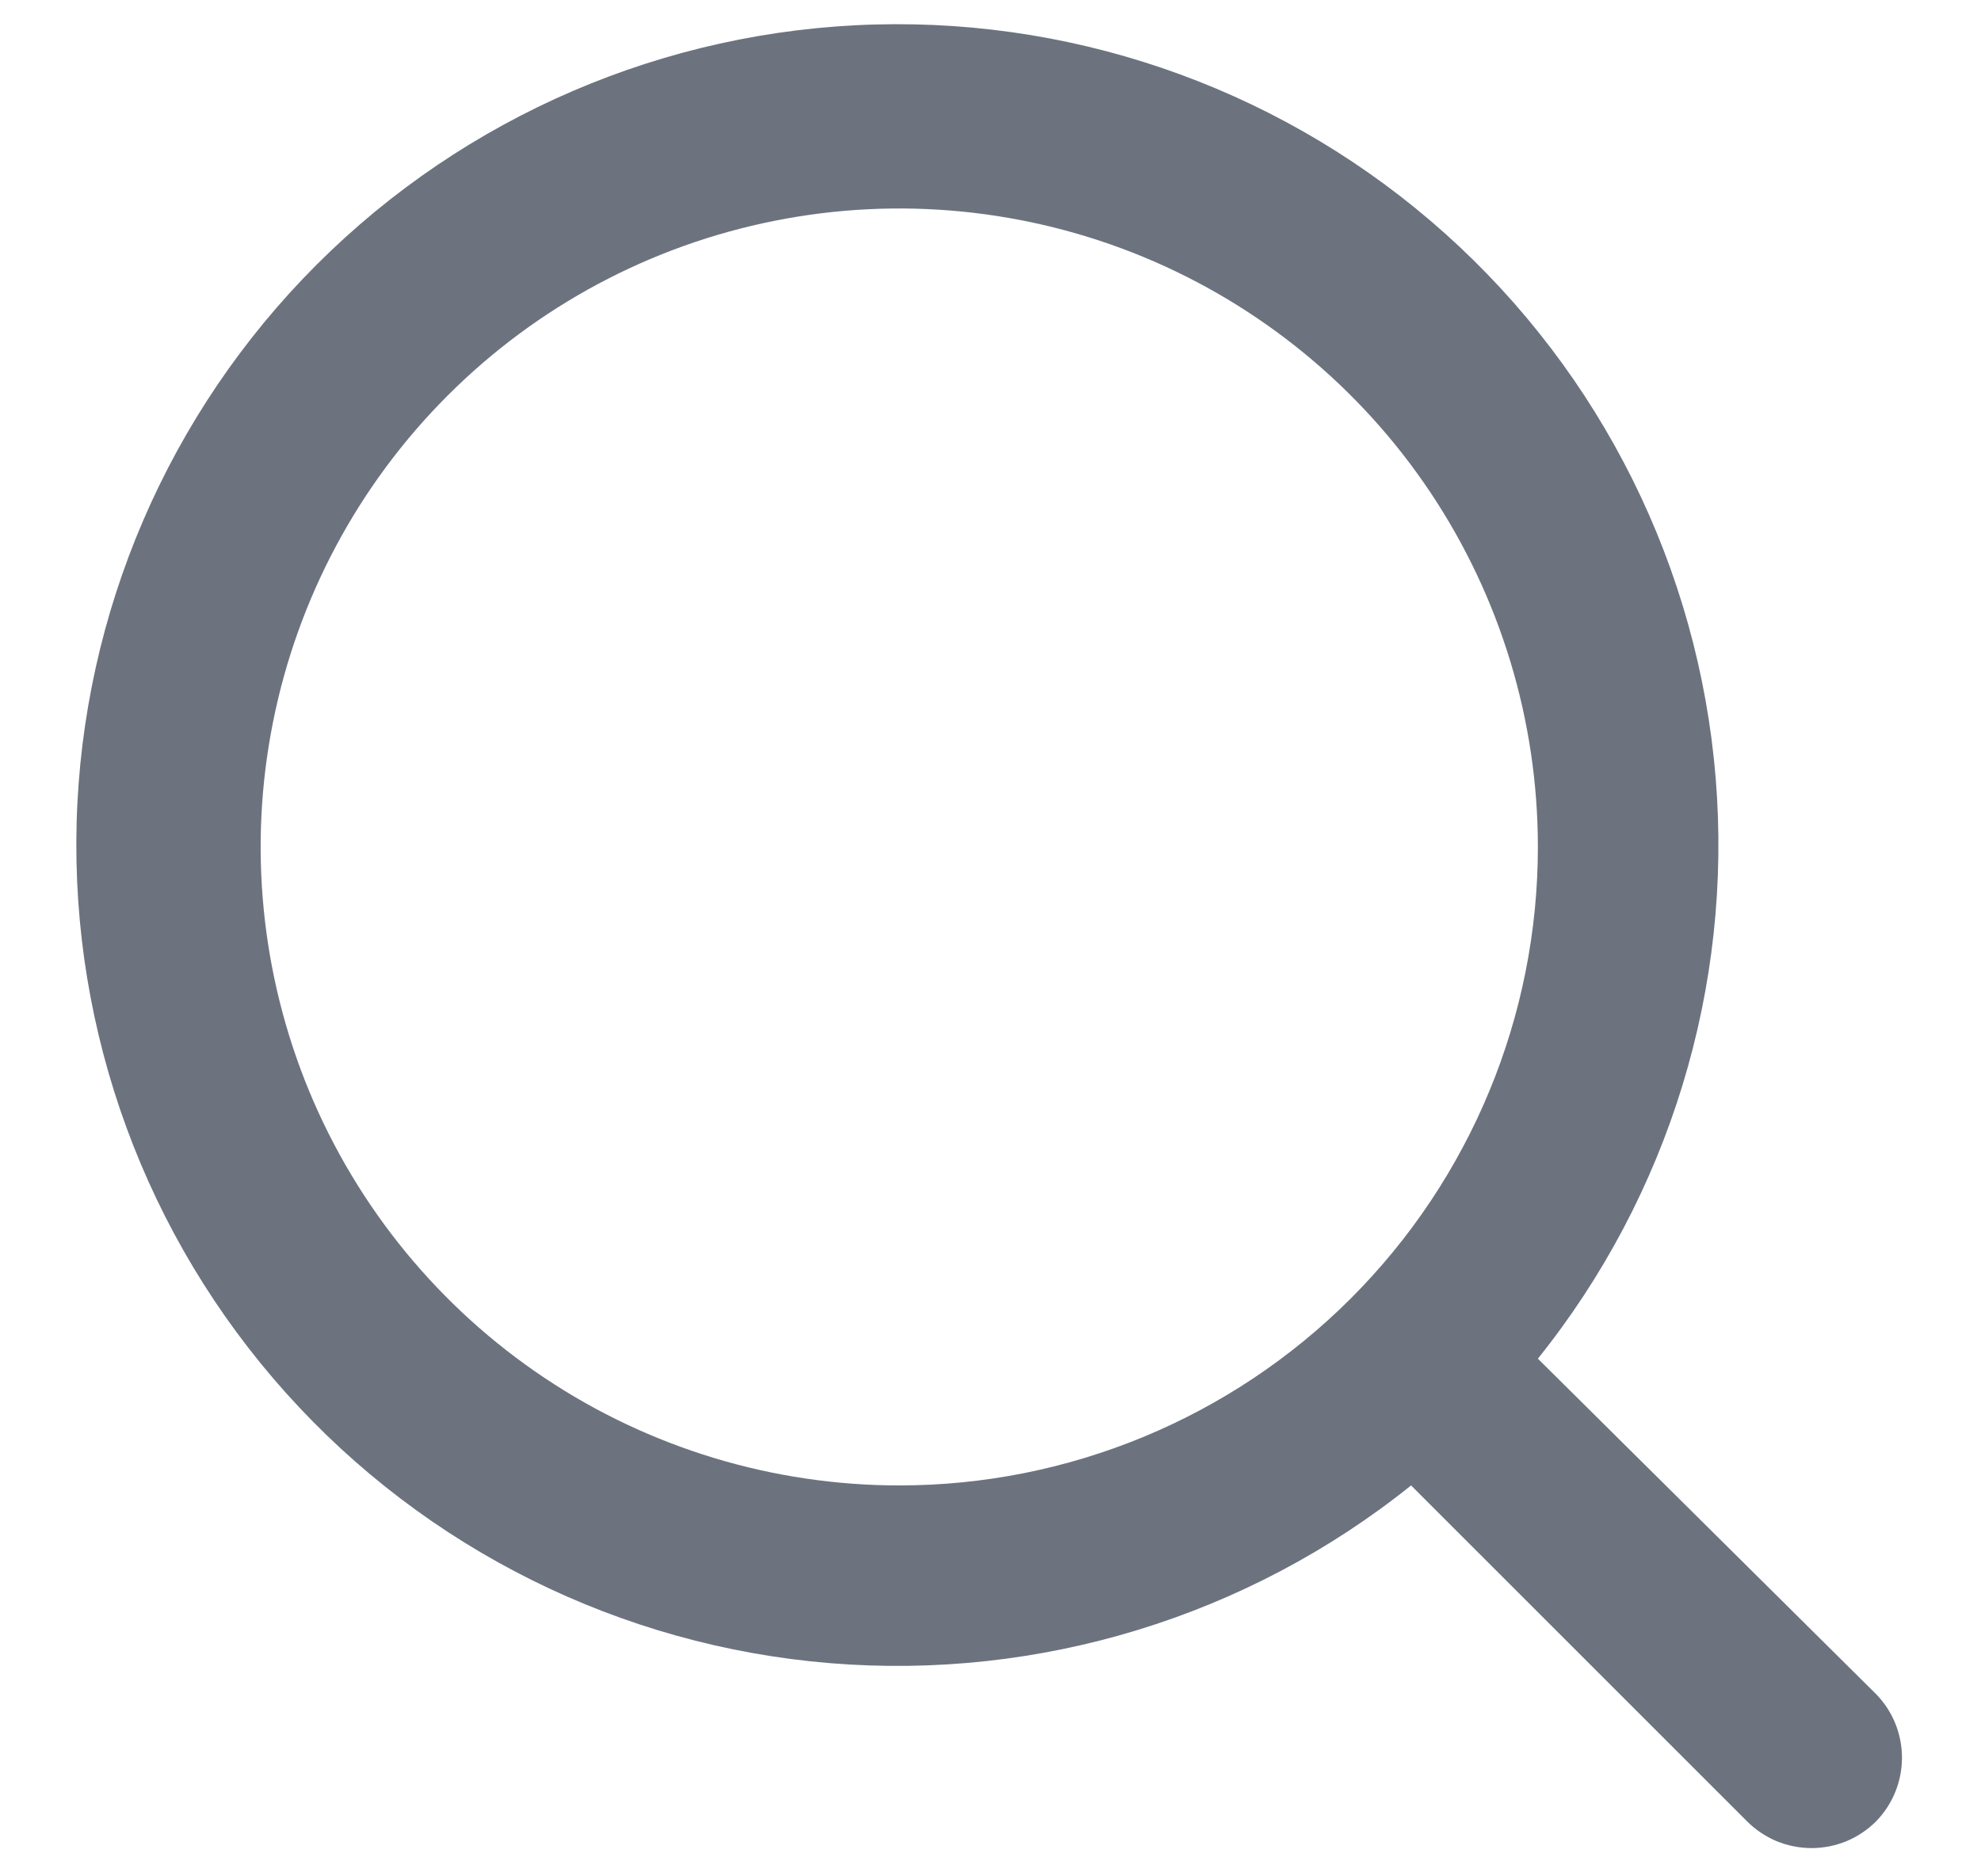 <svg width="19" height="18" viewBox="0 0 19 18" fill="none" xmlns="http://www.w3.org/2000/svg">
<path d="M17.996 16.254L14.75 13.034C16.01 11.463 16.62 9.468 16.455 7.461C16.29 5.454 15.362 3.586 13.862 2.242C12.362 0.898 10.405 0.18 8.391 0.235C6.378 0.29 4.462 1.114 3.038 2.538C1.614 3.962 0.79 5.878 0.735 7.891C0.68 9.905 1.398 11.862 2.742 13.362C4.086 14.862 5.954 15.79 7.961 15.955C9.968 16.12 11.963 15.51 13.534 14.25L16.754 17.47C16.835 17.552 16.932 17.617 17.038 17.662C17.145 17.706 17.259 17.729 17.375 17.729C17.491 17.729 17.605 17.706 17.712 17.662C17.818 17.617 17.915 17.552 17.996 17.47C18.154 17.307 18.242 17.089 18.242 16.862C18.242 16.635 18.154 16.417 17.996 16.254ZM8.625 14.25C7.414 14.25 6.229 13.891 5.222 13.218C4.215 12.545 3.43 11.588 2.966 10.469C2.503 9.35 2.381 8.118 2.618 6.93C2.854 5.742 3.437 4.651 4.294 3.794C5.151 2.937 6.242 2.354 7.43 2.118C8.618 1.881 9.85 2.003 10.969 2.466C12.088 2.93 13.045 3.715 13.718 4.722C14.391 5.729 14.75 6.914 14.75 8.125C14.75 9.749 14.105 11.307 12.956 12.456C11.807 13.605 10.249 14.25 8.625 14.25Z" fill="#6C737F"/>
</svg>
